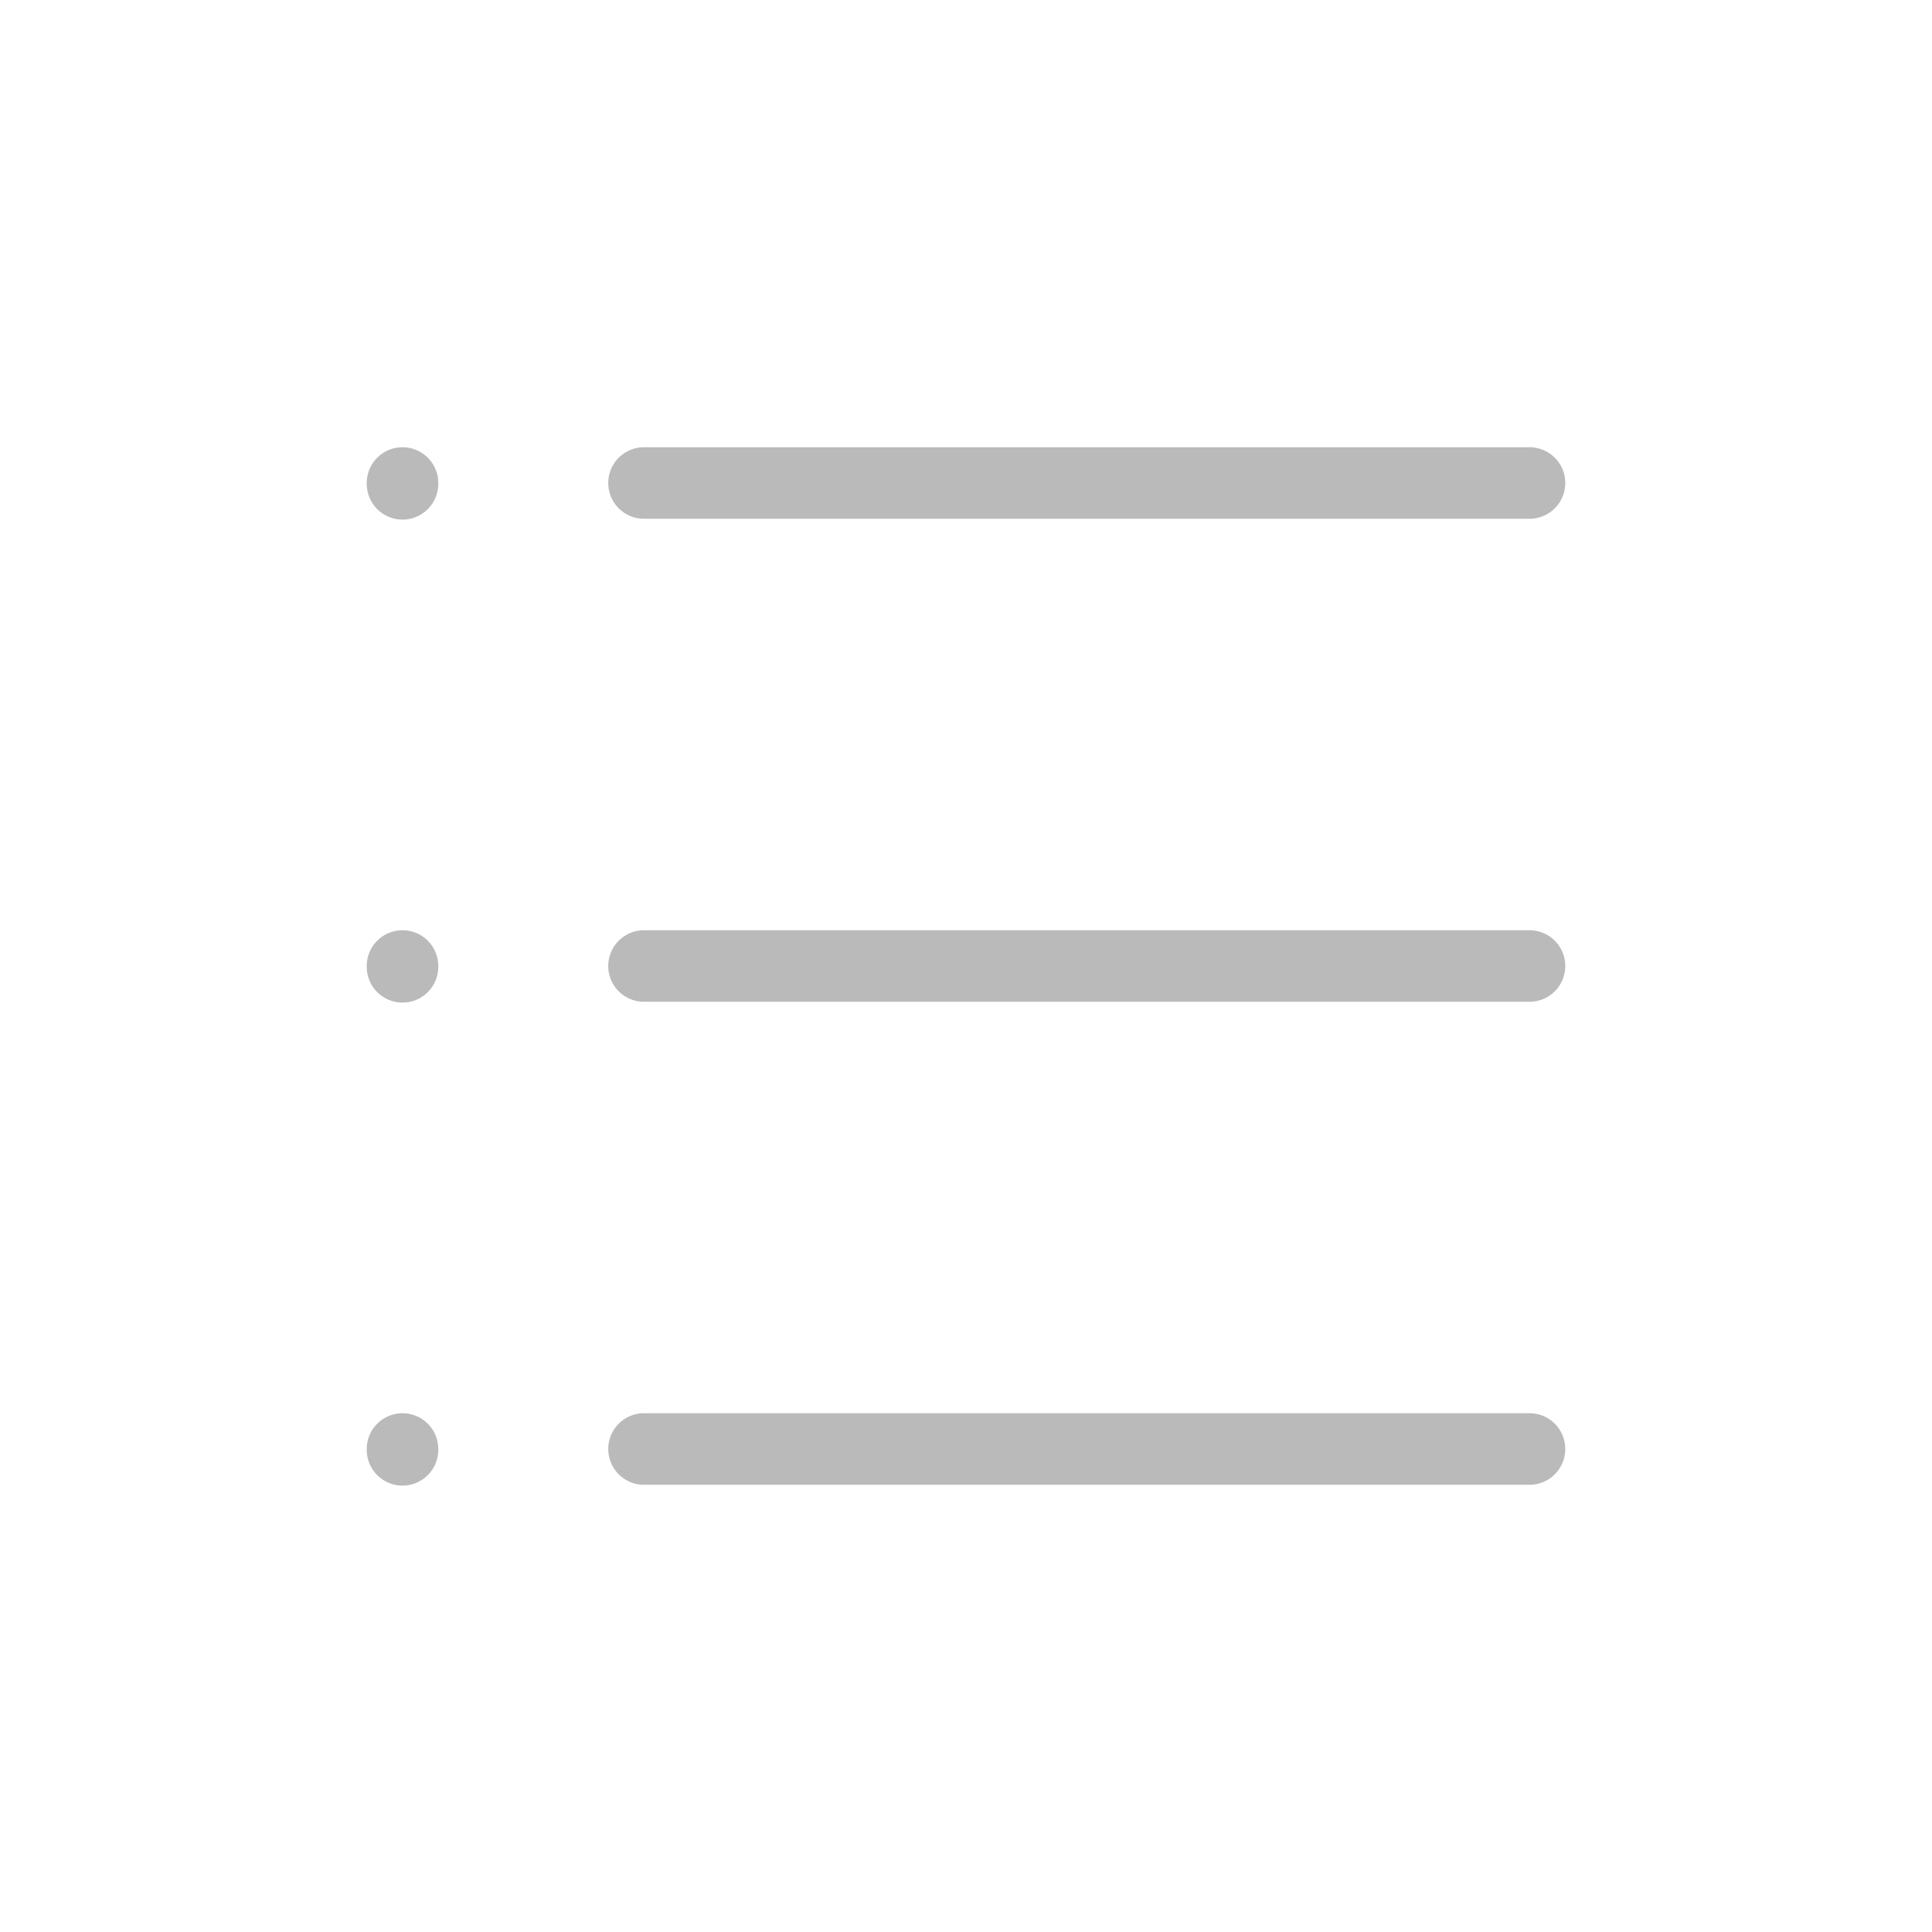 <svg width="54" height="54" viewBox="0 0 54 54" fill="none" xmlns="http://www.w3.org/2000/svg">
<path d="M18 13.5H42.75M18 27H42.75M18 40.5H42.75M11.25 13.5V13.523M11.25 27V27.023M11.25 40.5V40.523" stroke="#BABABA" stroke-width="2" stroke-linecap="round" stroke-linejoin="round"/>
</svg>
